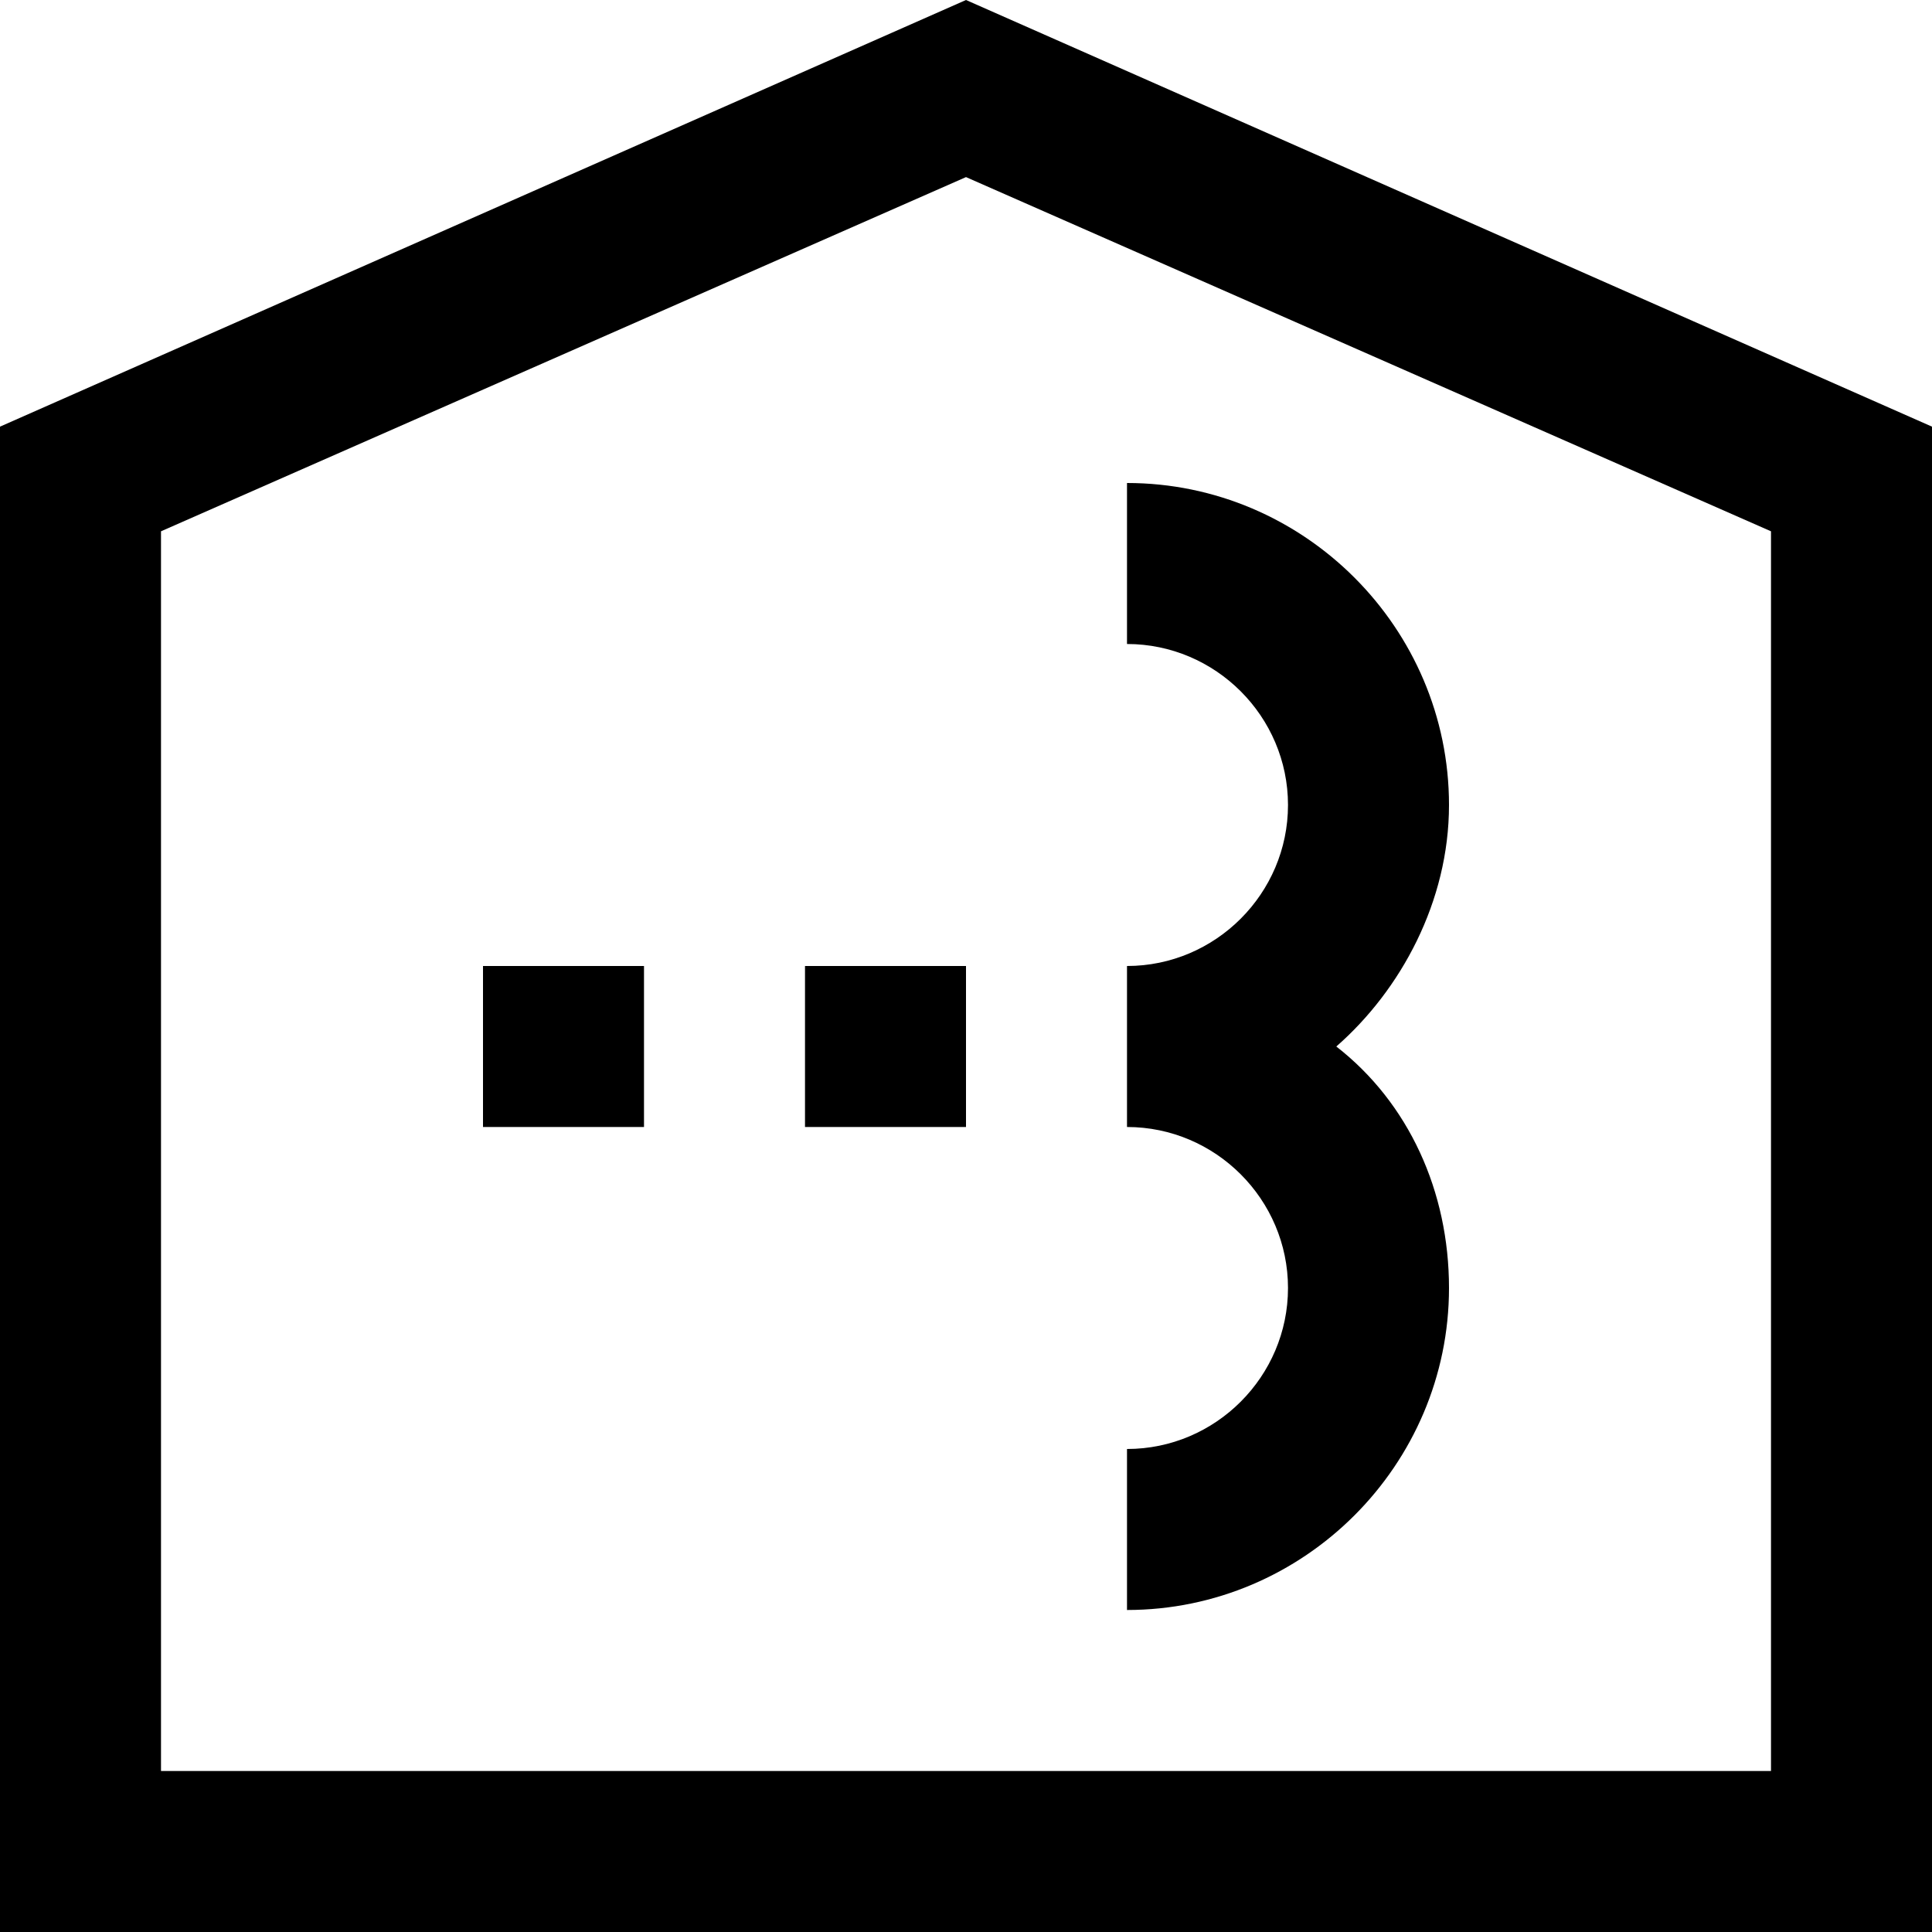 <?xml version="1.0" encoding="utf-8"?>
<!-- Generator: Adobe Illustrator 19.2.1, SVG Export Plug-In . SVG Version: 6.00 Build 0)  -->
<!DOCTYPE svg PUBLIC "-//W3C//DTD SVG 1.1//EN" "http://www.w3.org/Graphics/SVG/1.1/DTD/svg11.dtd">
<svg version="1.1" xmlns="http://www.w3.org/2000/svg" xmlns:xlink="http://www.w3.org/1999/xlink" x="0px" y="0px"
	 viewBox="0 0 24 24" enable-background="new 0 0 24 24" xml:space="preserve">
<g id="Layer_1">
	<g>
		<path d="M0,5.3V24h24V5.3L12,0L0,5.3z M22,22H2V6.6l10-4.4l10,4.4V22z"/>
		<path d="M18,16c0-1.2-0.5-2.3-1.4-3c0.8-0.7,1.4-1.8,1.4-3c0-2.2-1.8-4-4-4v2c1.1,0,2,0.9,2,2s-0.9,2-2,2v2c1.1,0,2,0.9,2,2
			s-0.9,2-2,2v2C16.2,20,18,18.2,18,16z"/>
		<rect x="6" y="12" width="2" height="2"/>
		<rect x="10" y="12" width="2" height="2"/>
	</g>
</g>
<g id="Layer_2" display="none">
	<g display="inline">
		<path fill="#ED1C24" d="M12,2.2l10,4.4V22H2V6.6L12,2.2 M12,0L0,5.3V24h24V5.3L12,0L12,0z"/>
	</g>
	<path display="inline" fill="none" stroke="#ED1C24" stroke-width="2" stroke-miterlimit="10" d="M14,7c1.7,0,3,1.3,3,3s-1.3,3-3,3
		"/>
	<path display="inline" fill="none" stroke="#ED1C24" stroke-width="2" stroke-miterlimit="10" d="M14,13c1.7,0,3,1.3,3,3
		s-1.3,3-3,3"/>
	<line display="inline" fill="none" stroke="#ED1C24" stroke-width="2" stroke-miterlimit="10" x1="8" y1="13" x2="6" y2="13"/>
	<line display="inline" fill="none" stroke="#ED1C24" stroke-width="2" stroke-miterlimit="10" x1="12" y1="13" x2="10" y2="13"/>
</g>
</svg>
